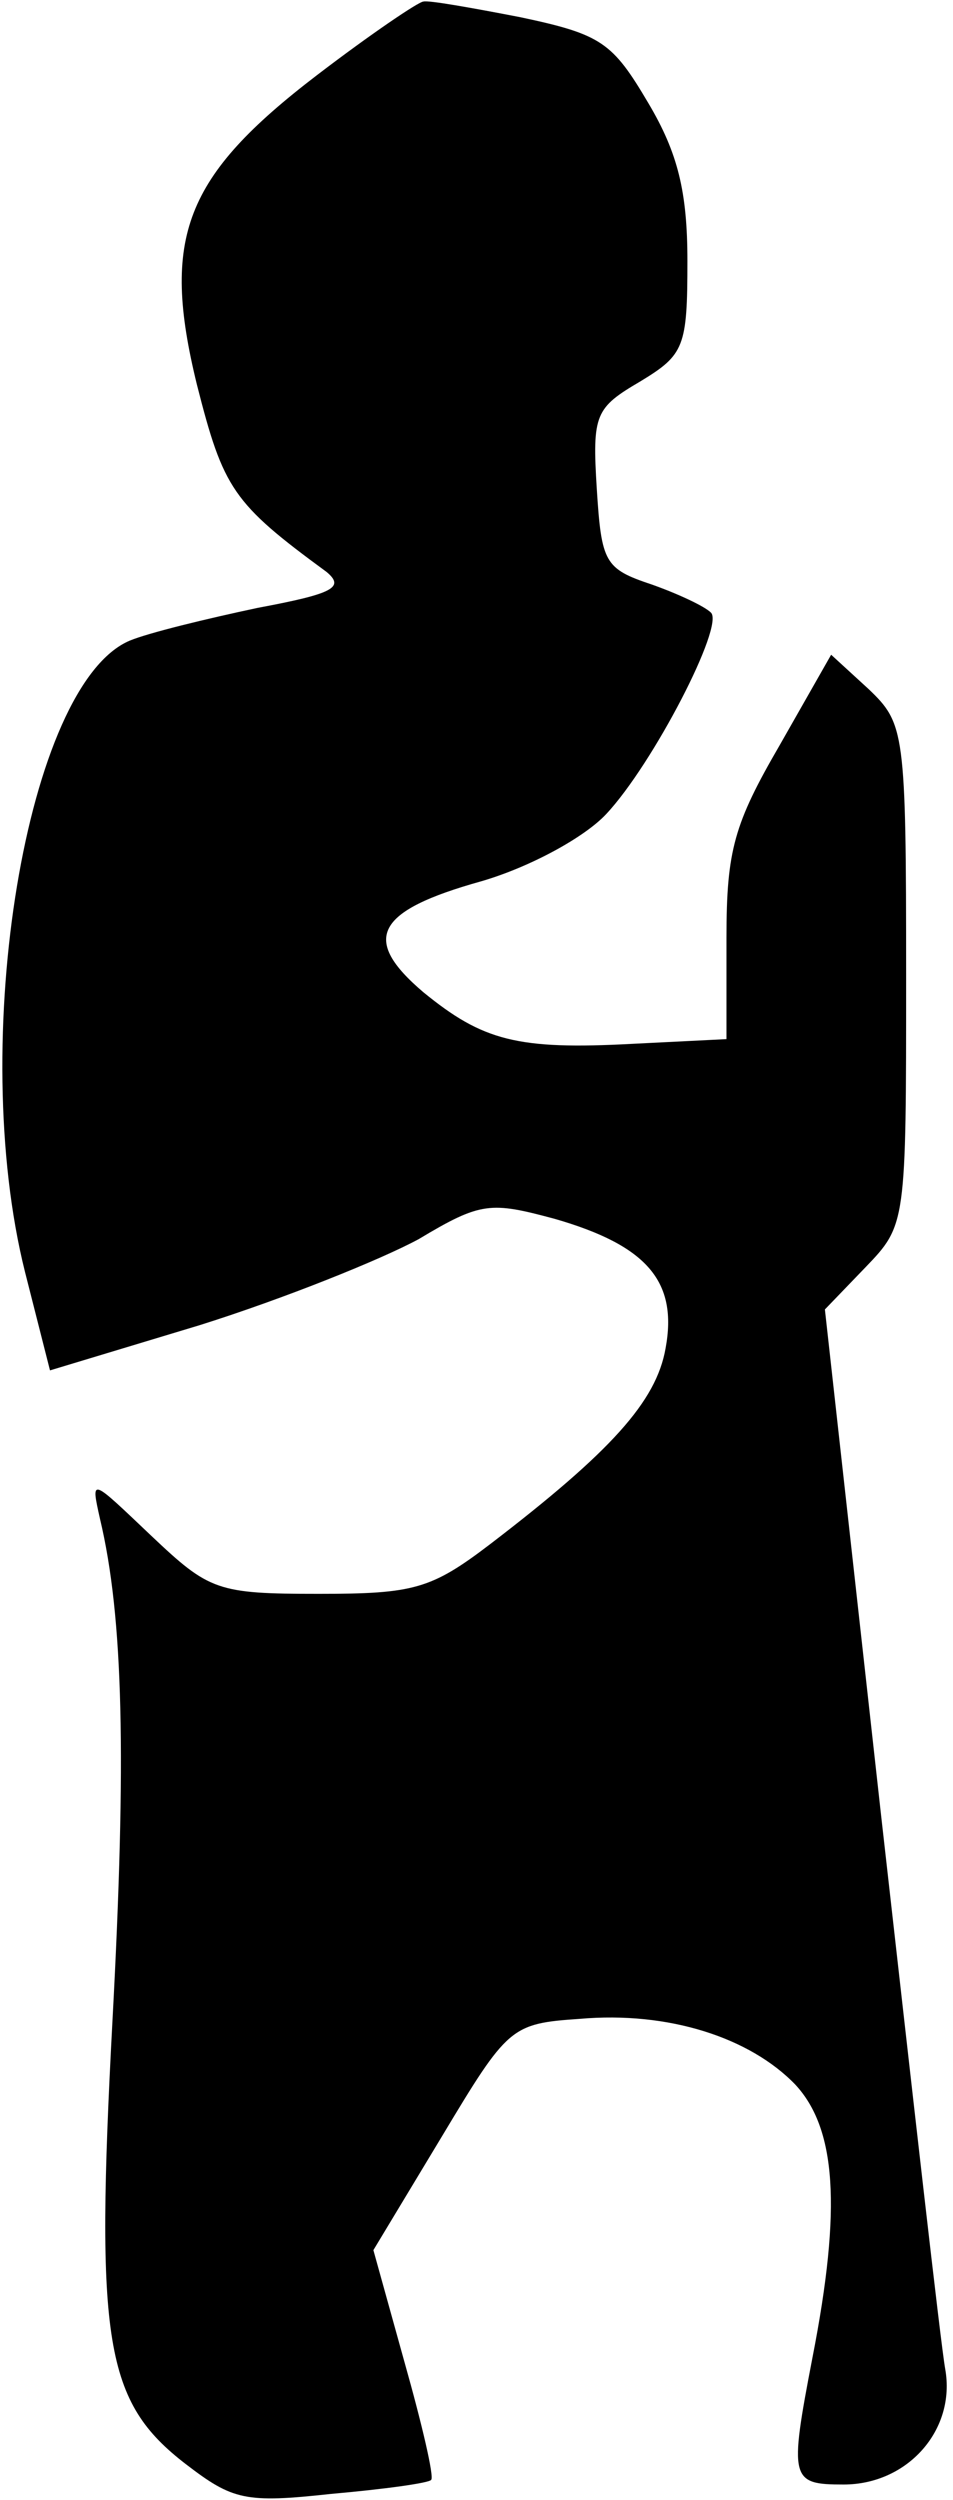 <?xml version="1.0" standalone="no"?>
<!DOCTYPE svg PUBLIC "-//W3C//DTD SVG 20010904//EN"
 "http://www.w3.org/TR/2001/REC-SVG-20010904/DTD/svg10.dtd">
<svg version="1.0" xmlns="http://www.w3.org/2000/svg"
 width="61pt" height="160pt" viewBox="0 0 61 160"
 preserveAspectRatio="xMidYMid meet">
<g transform="translate(0,160) scale(0.1,-0.1)"
fill="#000000" stroke="none">
<path fill="#000000" stroke="none" d="M203 1552 c-85 -65 -100 -104 -77 -198
17 -67 23 -76 83 -120 12 -10 4 -14 -44 -23 -33 -7 -70 -16 -82 -21 -66 -28
-104 -256 -67 -404 l16 -63 96 29 c54 17 116 42 140 55 40 24 46 24 87 13 59
-17 79 -40 71 -83 -6 -34 -35 -66 -112 -125 -38 -29 -49 -32 -110 -32 -65 0
-70 2 -107 37 -39 37 -39 38 -33 11 15 -63 17 -153 8 -321 -11 -206 -5 -244
47 -284 30 -23 38 -25 93 -19 34 3 63 7 64 9 2 2 -6 36 -17 75 l-20 72 44 73
c42 70 44 72 88 75 57 5 109 -12 138 -42 26 -28 30 -78 11 -175 -15 -78 -14
-81 20 -81 41 0 72 35 65 74 -3 17 -21 177 -41 354 l-36 324 26 27 c26 27 26
28 26 187 0 156 -1 161 -24 183 l-24 22 -33 -58 c-29 -50 -34 -67 -34 -123 l0
-65 -60 -3 c-74 -4 -96 2 -134 33 -40 34 -31 52 37 71 31 9 66 28 80 43 30 32
76 121 67 129 -4 4 -21 12 -38 18 -30 10 -32 14 -35 61 -3 48 -1 52 28 69 28
17 30 22 30 77 0 44 -6 69 -25 101 -23 39 -30 44 -82 55 -31 6 -59 11 -62 10
-3 0 -34 -21 -68 -47z"/>
</g>
</svg>
